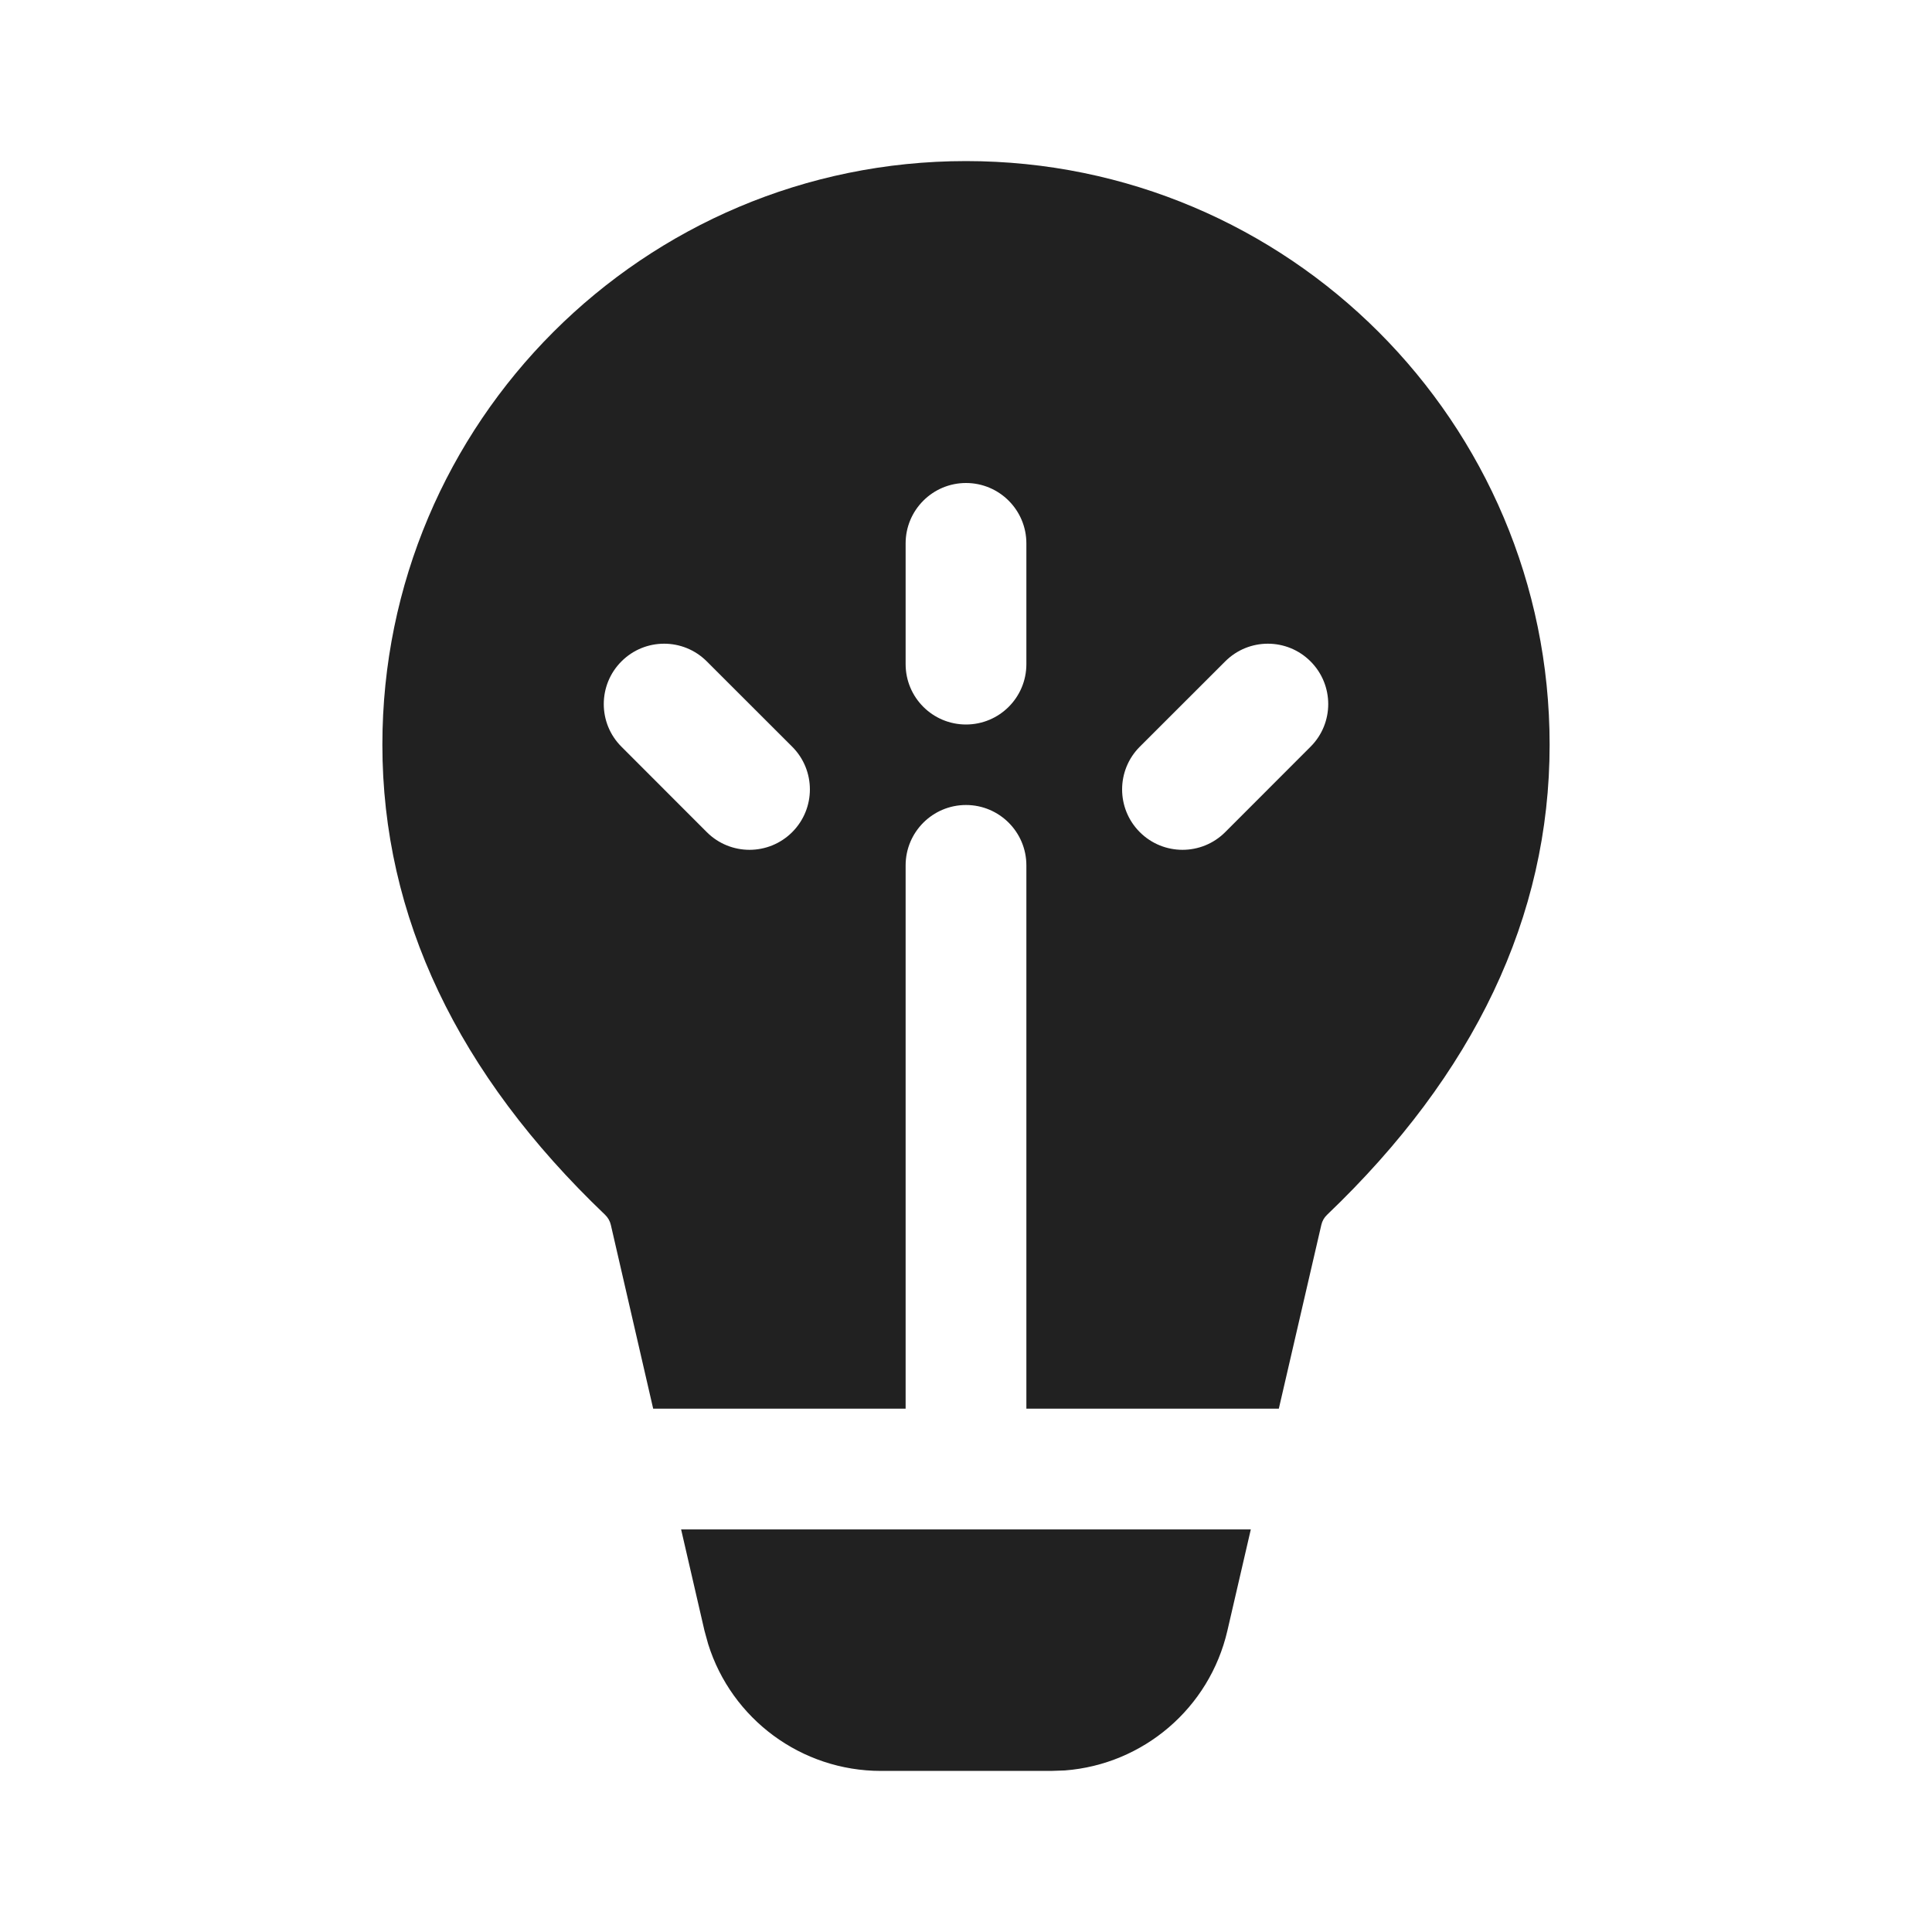 <svg width="24" height="24" viewBox="0 0 24 24" fill="none" xmlns="http://www.w3.org/2000/svg">
<path d="M15.538 18.999L15.247 20.257C15.024 21.221 14.201 21.918 13.229 21.993L13.055 21.999H10.944C9.954 21.999 9.088 21.354 8.797 20.423L8.751 20.256L8.461 18.999H15.538Z" fill="#212121"/>
<path d="M12 2.001C16.004 2.001 19.25 5.247 19.25 9.251C19.25 11.387 18.314 13.344 16.485 15.091C16.449 15.125 16.425 15.168 16.414 15.216L15.886 17.499H12.75V10.75C12.75 10.336 12.414 10 12 10C11.586 10 11.25 10.336 11.25 10.75V17.499H8.114L7.588 15.216C7.577 15.168 7.552 15.125 7.517 15.091C5.686 13.344 4.75 11.387 4.75 9.251C4.75 5.247 7.996 2.001 12 2.001ZM11.25 6.75V8.25C11.25 8.665 11.586 9 12 9C12.414 9 12.75 8.665 12.75 8.25V6.75C12.75 6.336 12.414 6 12 6C11.586 6 11.25 6.336 11.25 6.75ZM16.28 8.216C15.987 7.923 15.513 7.923 15.22 8.216L14.159 9.276C13.866 9.569 13.866 10.044 14.159 10.337C14.452 10.63 14.927 10.63 15.22 10.337L16.28 9.276C16.573 8.984 16.573 8.509 16.28 8.216ZM8.78 8.216C8.487 7.923 8.013 7.923 7.72 8.216C7.427 8.509 7.427 8.984 7.72 9.276L8.78 10.337C9.073 10.63 9.548 10.63 9.841 10.337C10.134 10.044 10.134 9.569 9.841 9.276L8.78 8.216Z" fill="#212121"/>
</svg>
